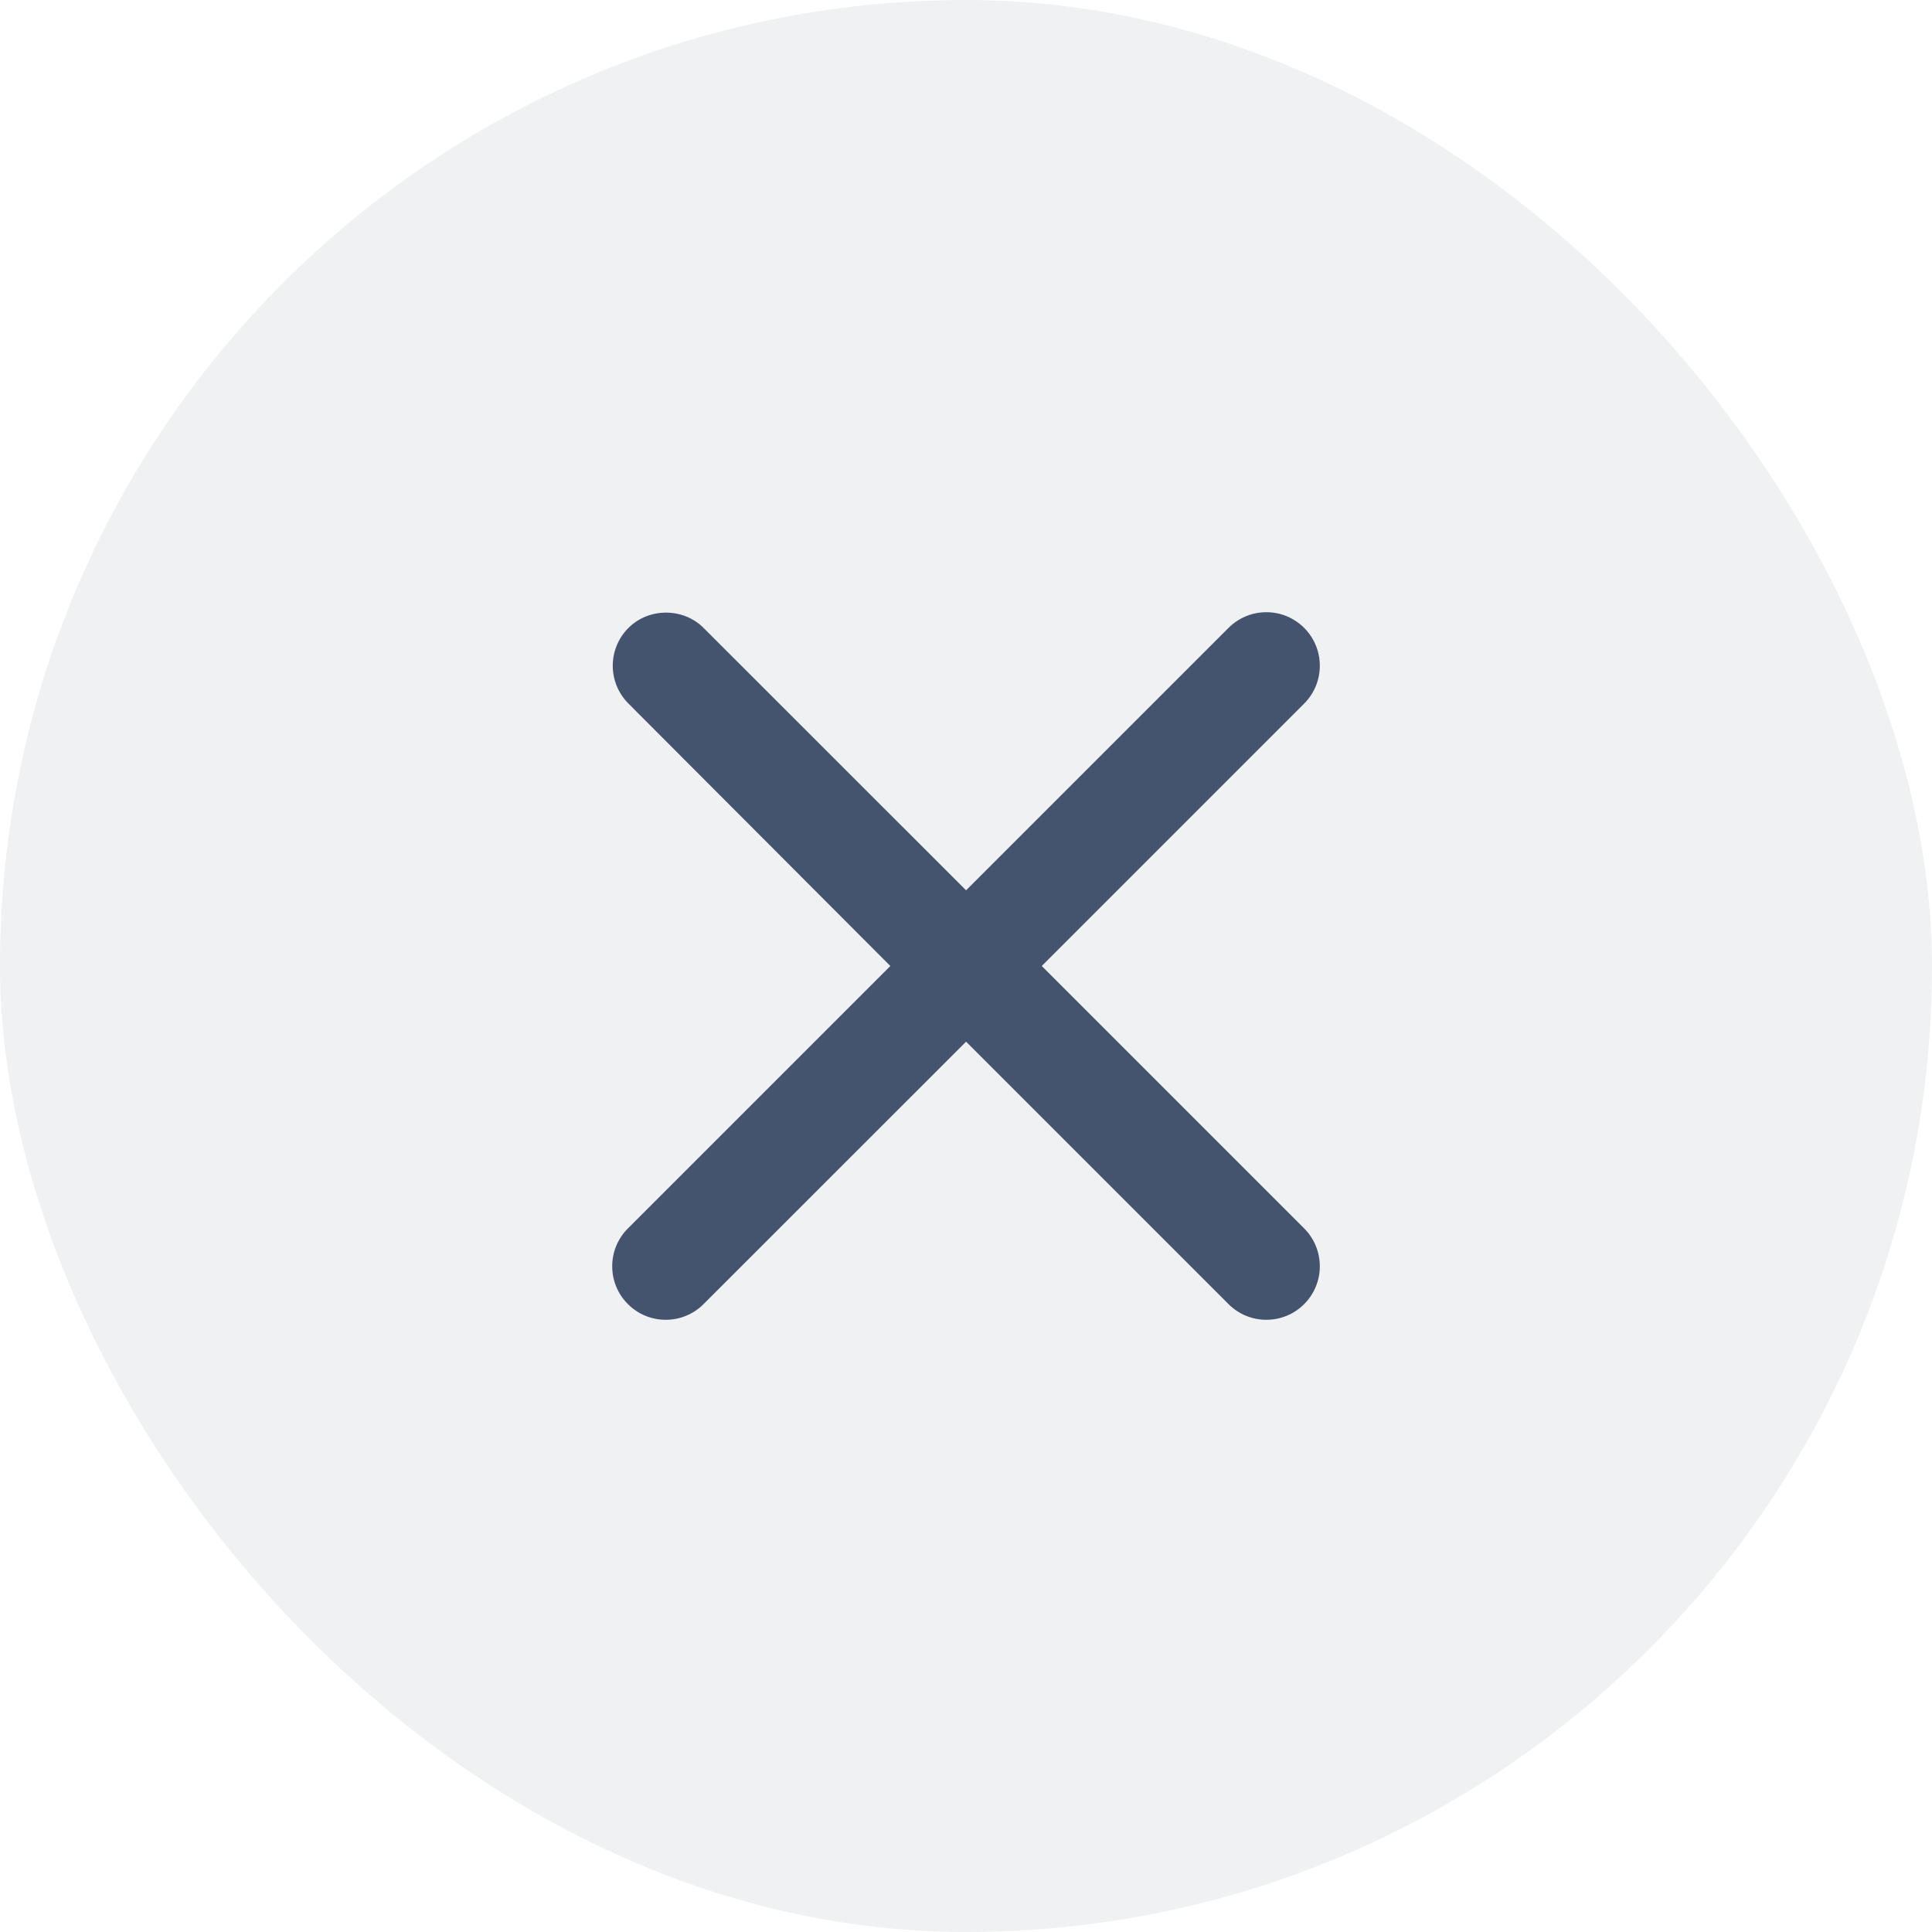 <svg width="24" height="24" viewBox="0 0 24 24" fill="none" xmlns="http://www.w3.org/2000/svg">
<rect width="24" height="24" rx="12" fill="#091E42" fill-opacity="0.06"/>
<g clip-path="url(#clip0_2061_8793)">
<path d="M7.807 7.8C7.547 8.06 7.547 8.48 7.807 8.74L11.06 12L7.8 15.26C7.54 15.52 7.54 15.94 7.8 16.2C8.06 16.46 8.48 16.46 8.74 16.2L12.001 12.94L15.261 16.2C15.521 16.46 15.941 16.46 16.201 16.2C16.46 15.94 16.46 15.52 16.201 15.26L12.941 12L16.201 8.74C16.46 8.48 16.46 8.06 16.201 7.8C15.941 7.54 15.521 7.54 15.261 7.8L12.001 11.06L8.74 7.8C8.487 7.547 8.06 7.547 7.807 7.8Z" fill="#44546F"/>
</g>
<defs>
<clipPath id="clip0_2061_8793">
<rect width="16" height="16" fill="white" transform="translate(4 20) rotate(-90)"/>
</clipPath>
</defs>
</svg>

